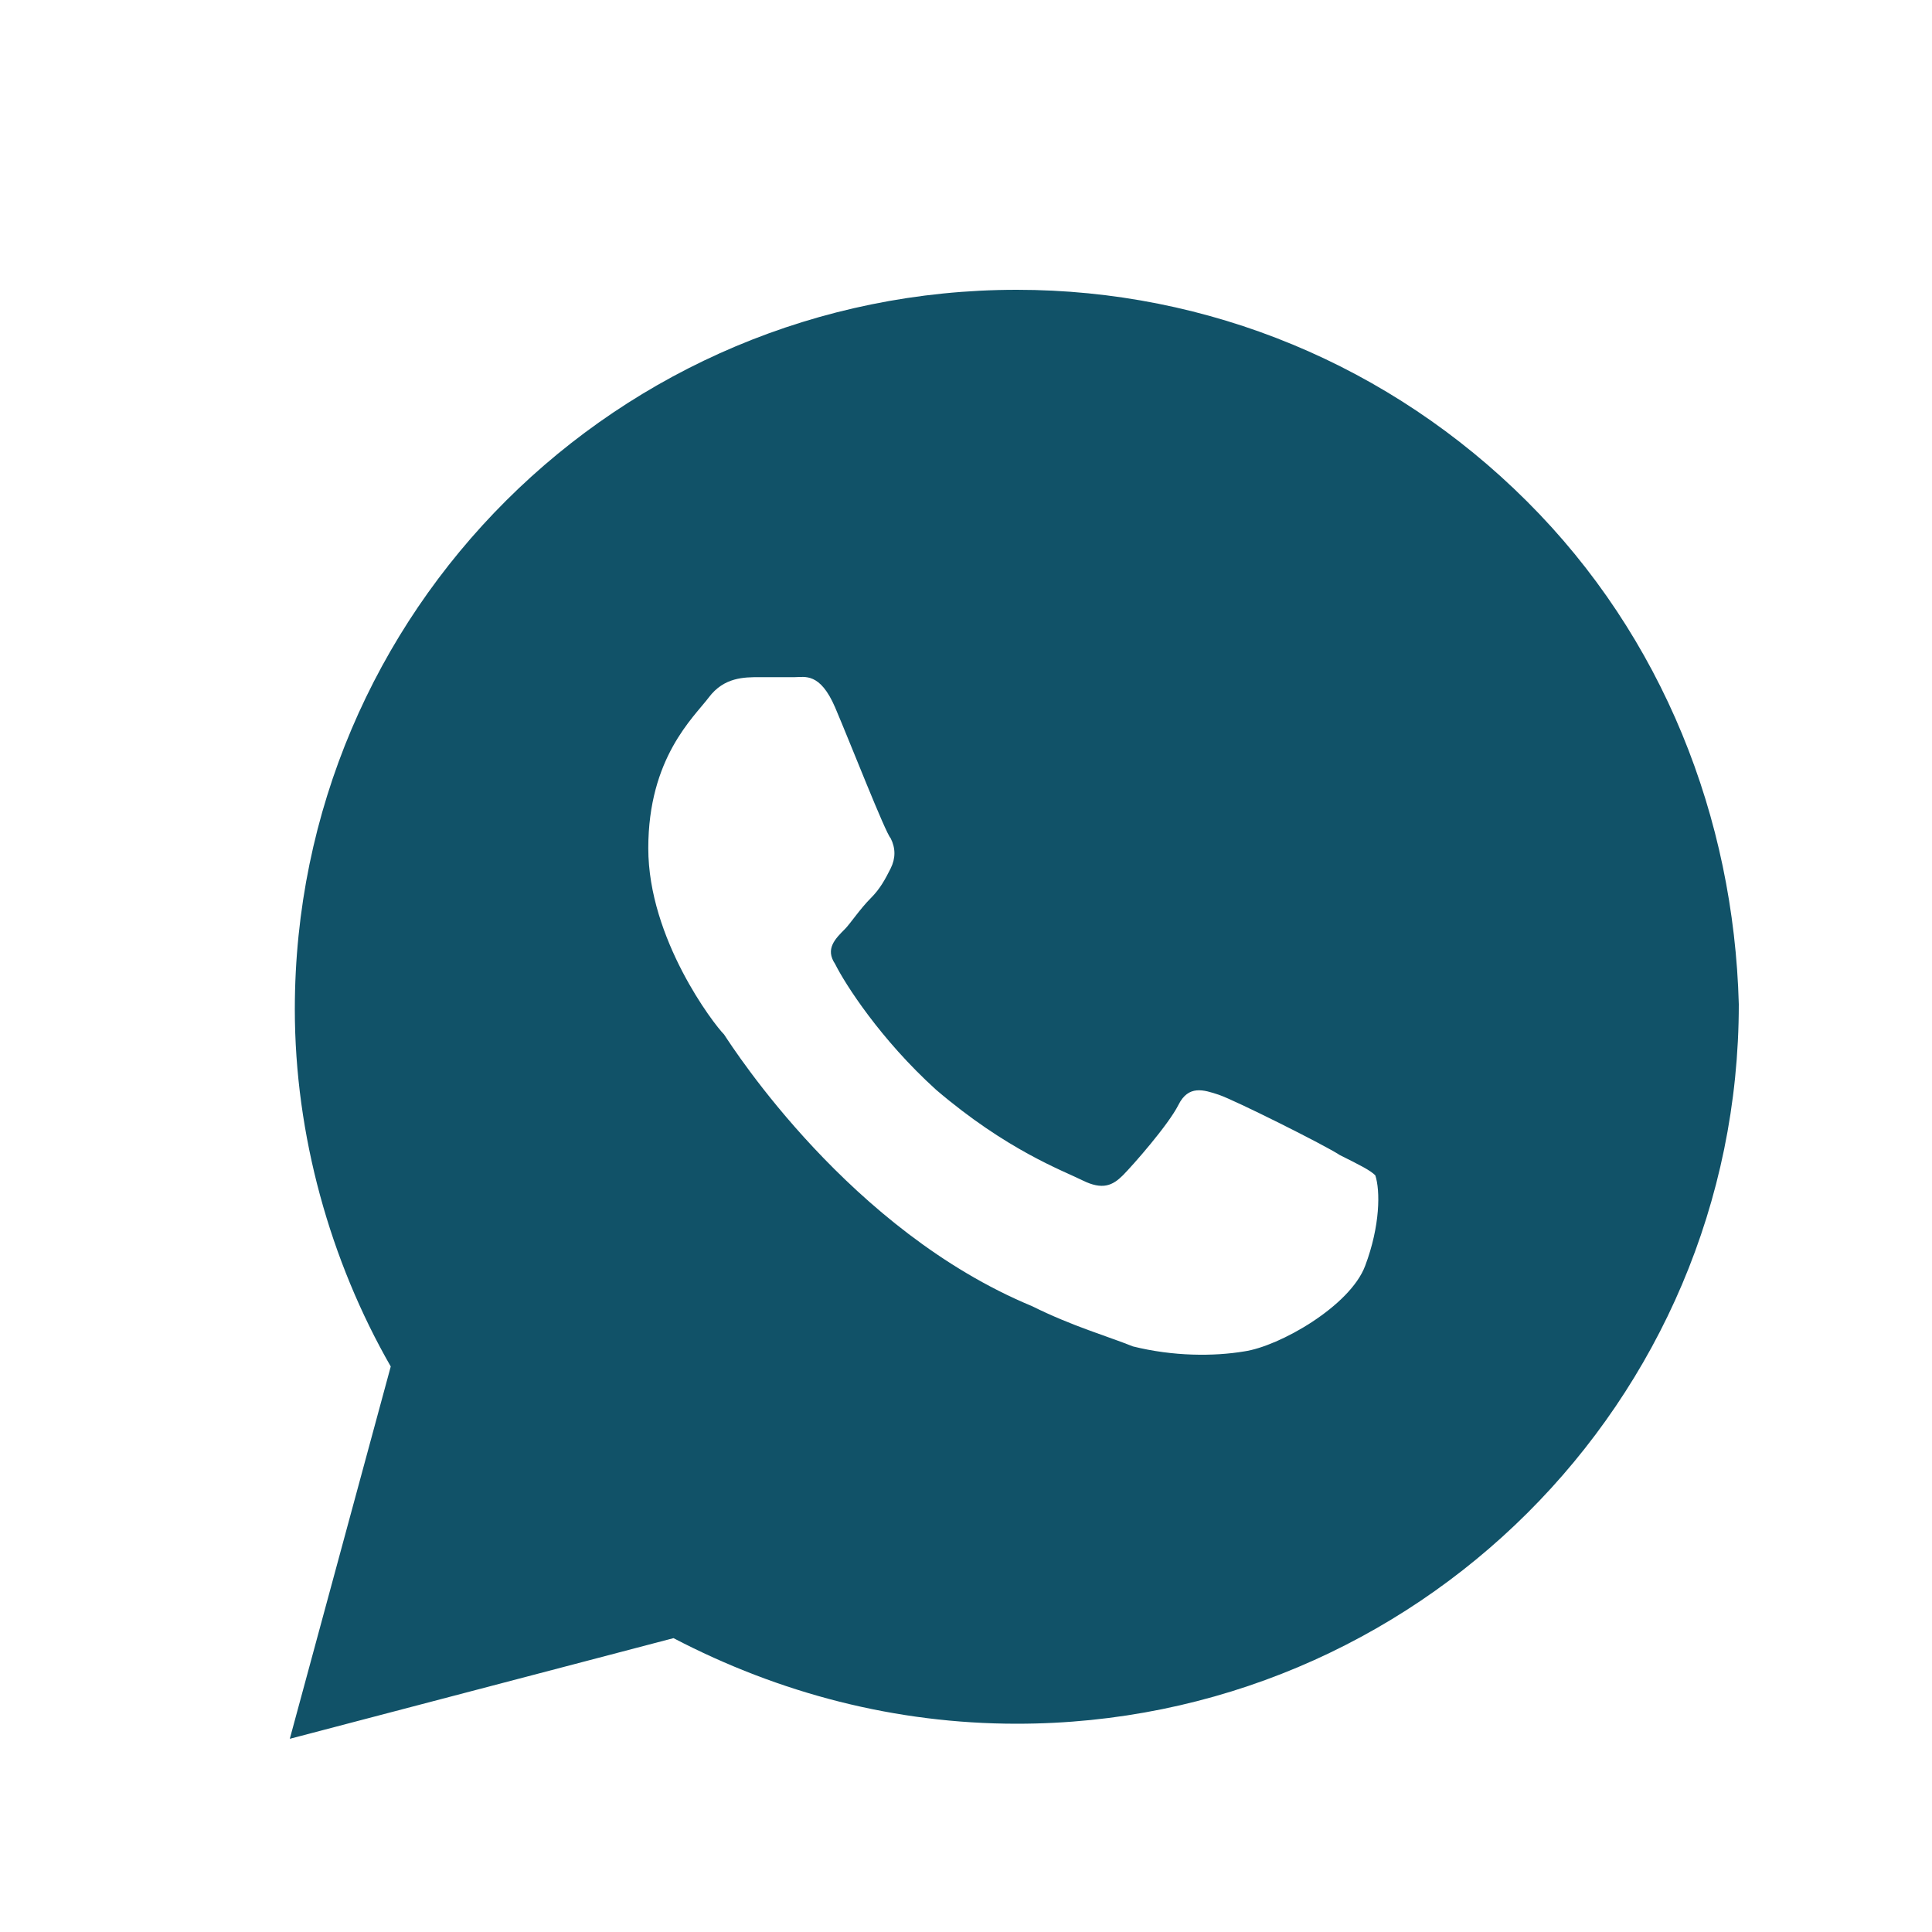 <svg width="20" height="20" viewBox="0 0 20 20" fill="none" xmlns="http://www.w3.org/2000/svg">
<path d="M15.805 5.188C14.394 3.781 12.512 3 10.526 3C6.397 3 3.052 6.333 3.052 10.448C3.052 11.75 3.418 13.052 4.045 14.146L3 18L6.972 16.958C8.07 17.531 9.272 17.844 10.526 17.844C14.655 17.844 18 14.51 18 10.396C17.948 8.469 17.216 6.594 15.805 5.188ZM14.132 13.104C13.976 13.521 13.244 13.938 12.878 13.99C12.565 14.042 12.146 14.042 11.728 13.938C11.467 13.833 11.101 13.729 10.683 13.521C8.801 12.74 7.599 10.865 7.495 10.708C7.39 10.604 6.711 9.719 6.711 8.781C6.711 7.844 7.181 7.427 7.338 7.219C7.495 7.01 7.704 7.01 7.861 7.01C7.965 7.01 8.122 7.01 8.226 7.01C8.331 7.01 8.488 6.958 8.645 7.323C8.801 7.688 9.167 8.625 9.22 8.677C9.272 8.781 9.272 8.885 9.22 8.99C9.167 9.094 9.115 9.198 9.01 9.302C8.906 9.406 8.801 9.562 8.749 9.615C8.645 9.719 8.54 9.823 8.645 9.979C8.749 10.188 9.115 10.76 9.69 11.281C10.422 11.906 10.996 12.115 11.206 12.219C11.415 12.323 11.519 12.271 11.624 12.167C11.728 12.062 12.094 11.646 12.199 11.438C12.303 11.229 12.46 11.281 12.617 11.333C12.774 11.385 13.714 11.854 13.871 11.958C14.08 12.062 14.185 12.115 14.237 12.167C14.289 12.323 14.289 12.688 14.132 13.104Z" fill="#115268"/>
</svg>
